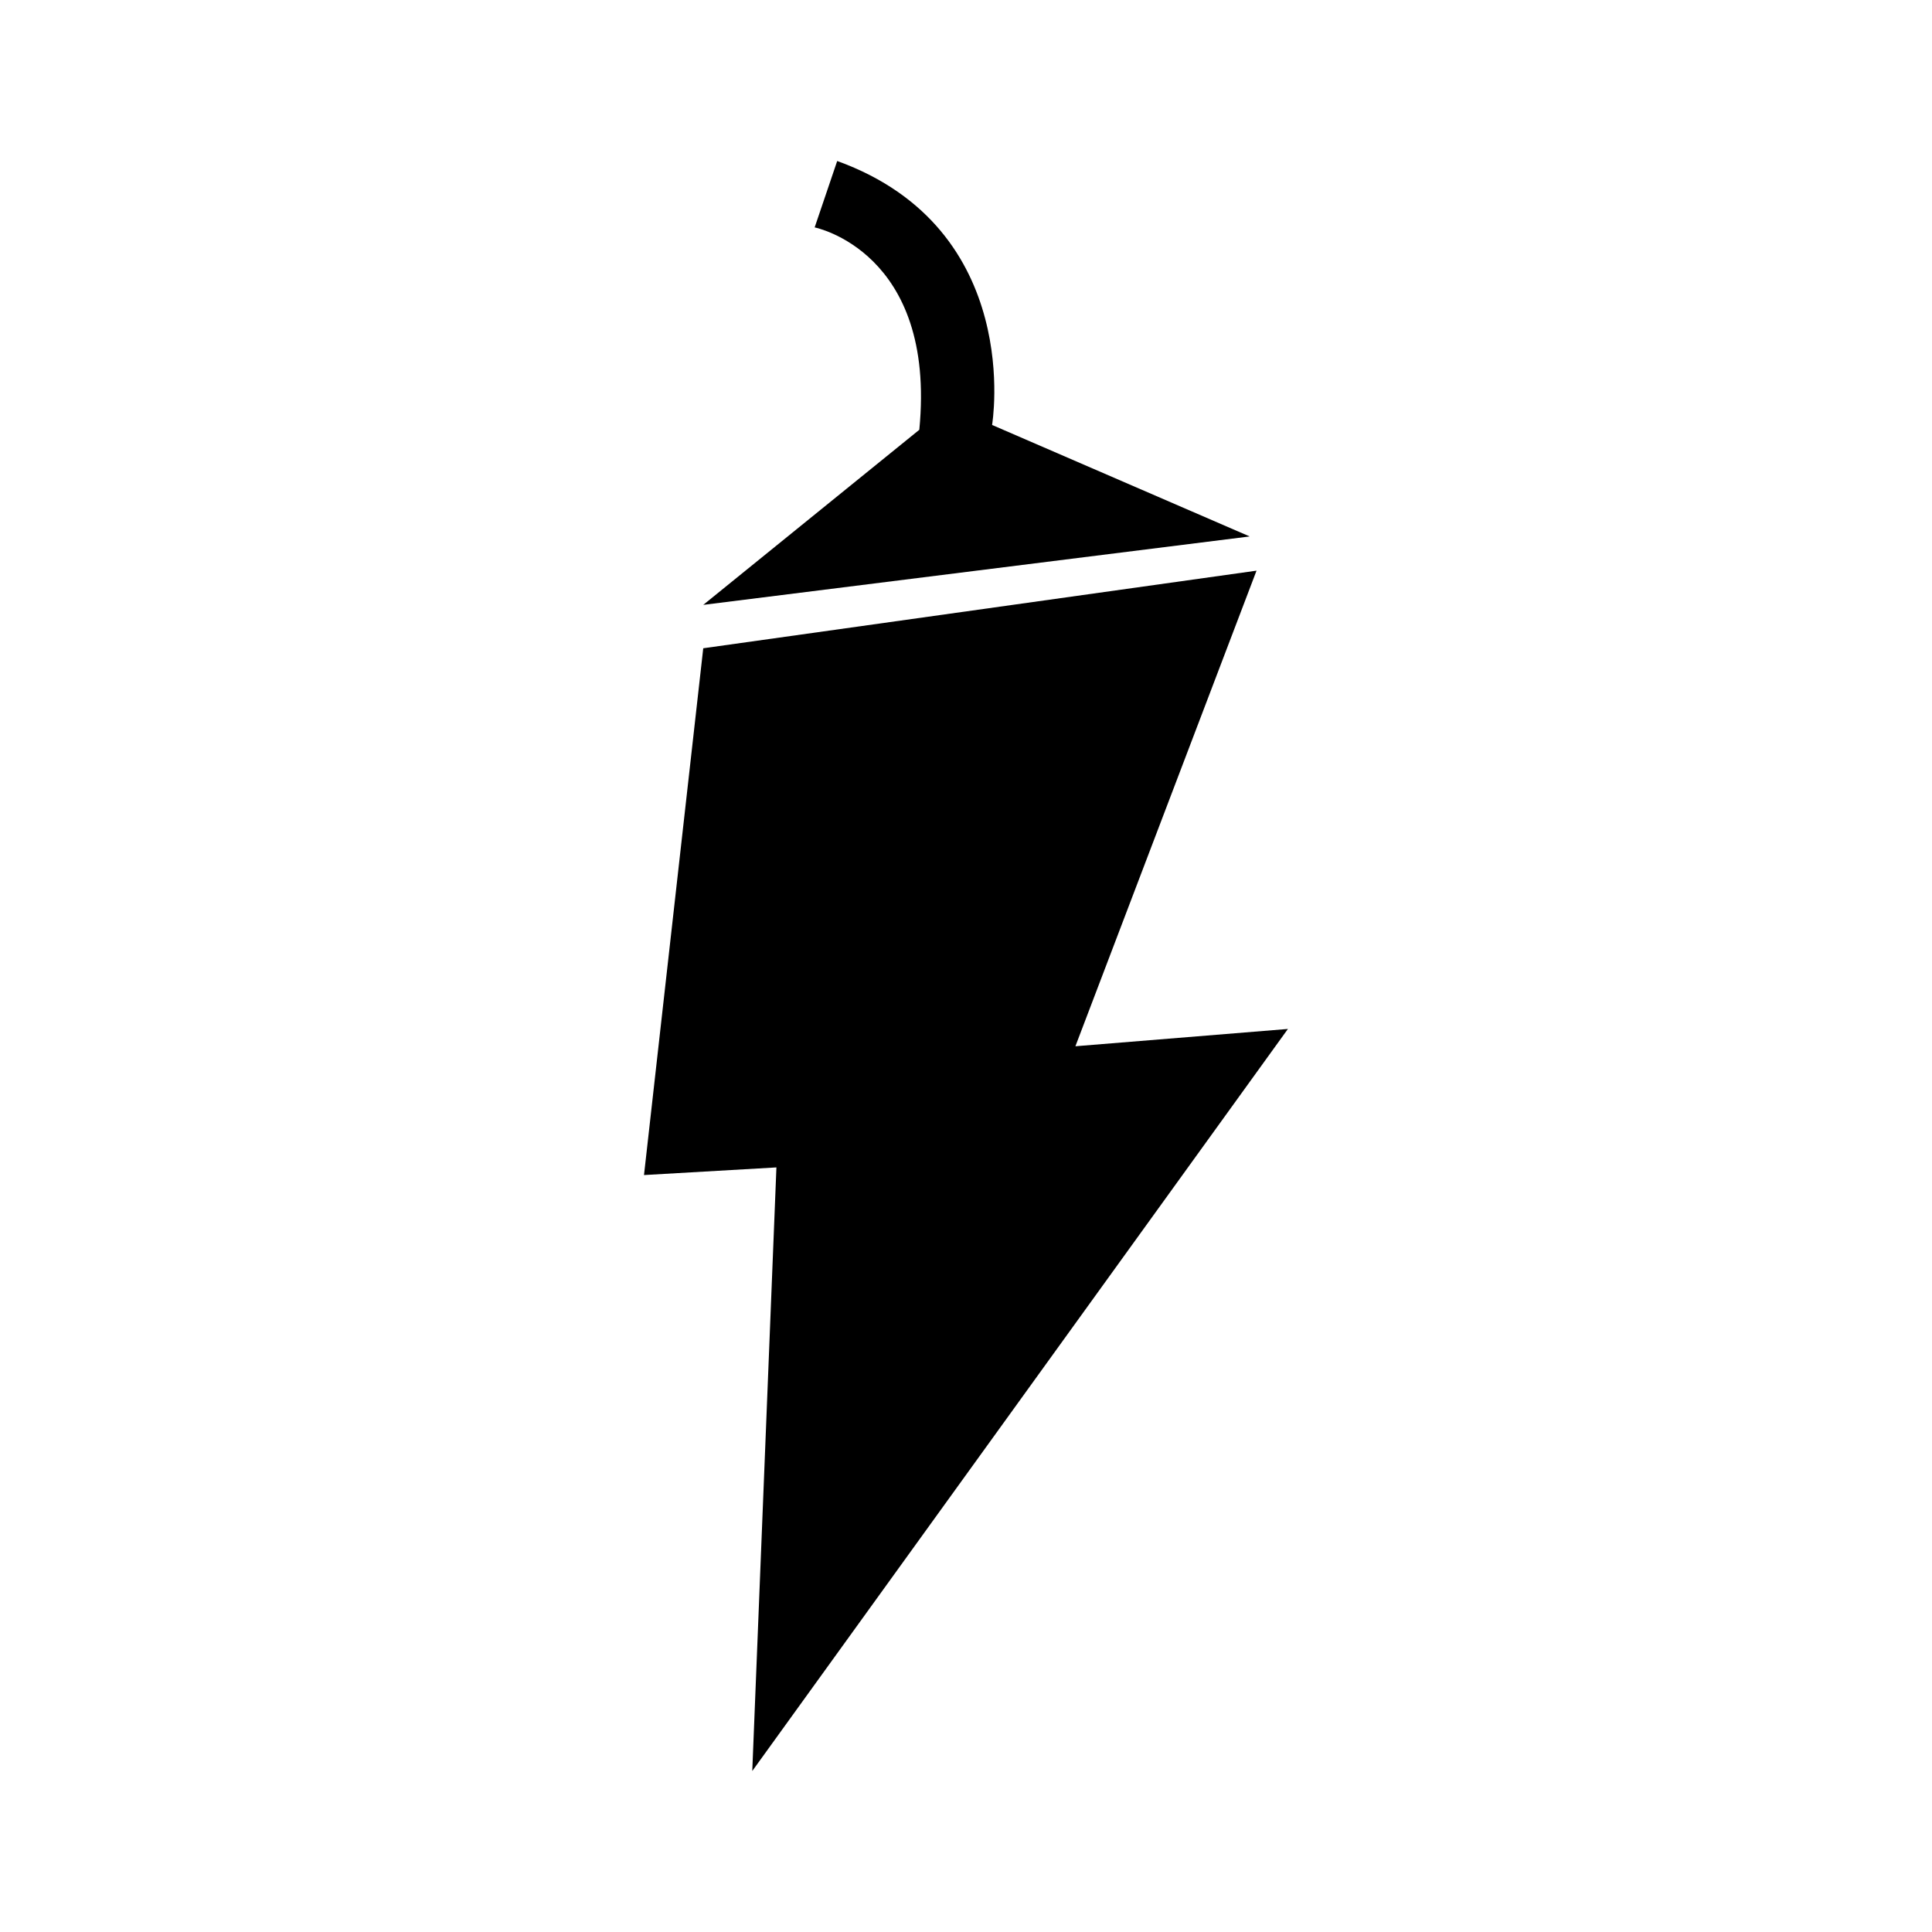 <svg xmlns="http://www.w3.org/2000/svg" xmlns:xlink="http://www.w3.org/1999/xlink" width="24" height="24" viewBox="0 0 24 24"><path fill="currentColor" d="m15.999 12.782l-2.64.215l2.25-5.908l-6.873.964L8 14.597l1.645-.095l-.3 7.498zM8.736 7.514l6.788-.85l-3.2-1.385S12.735 2.845 10.4 2l-.28.825s1.515.3 1.3 2.514z"/></svg>